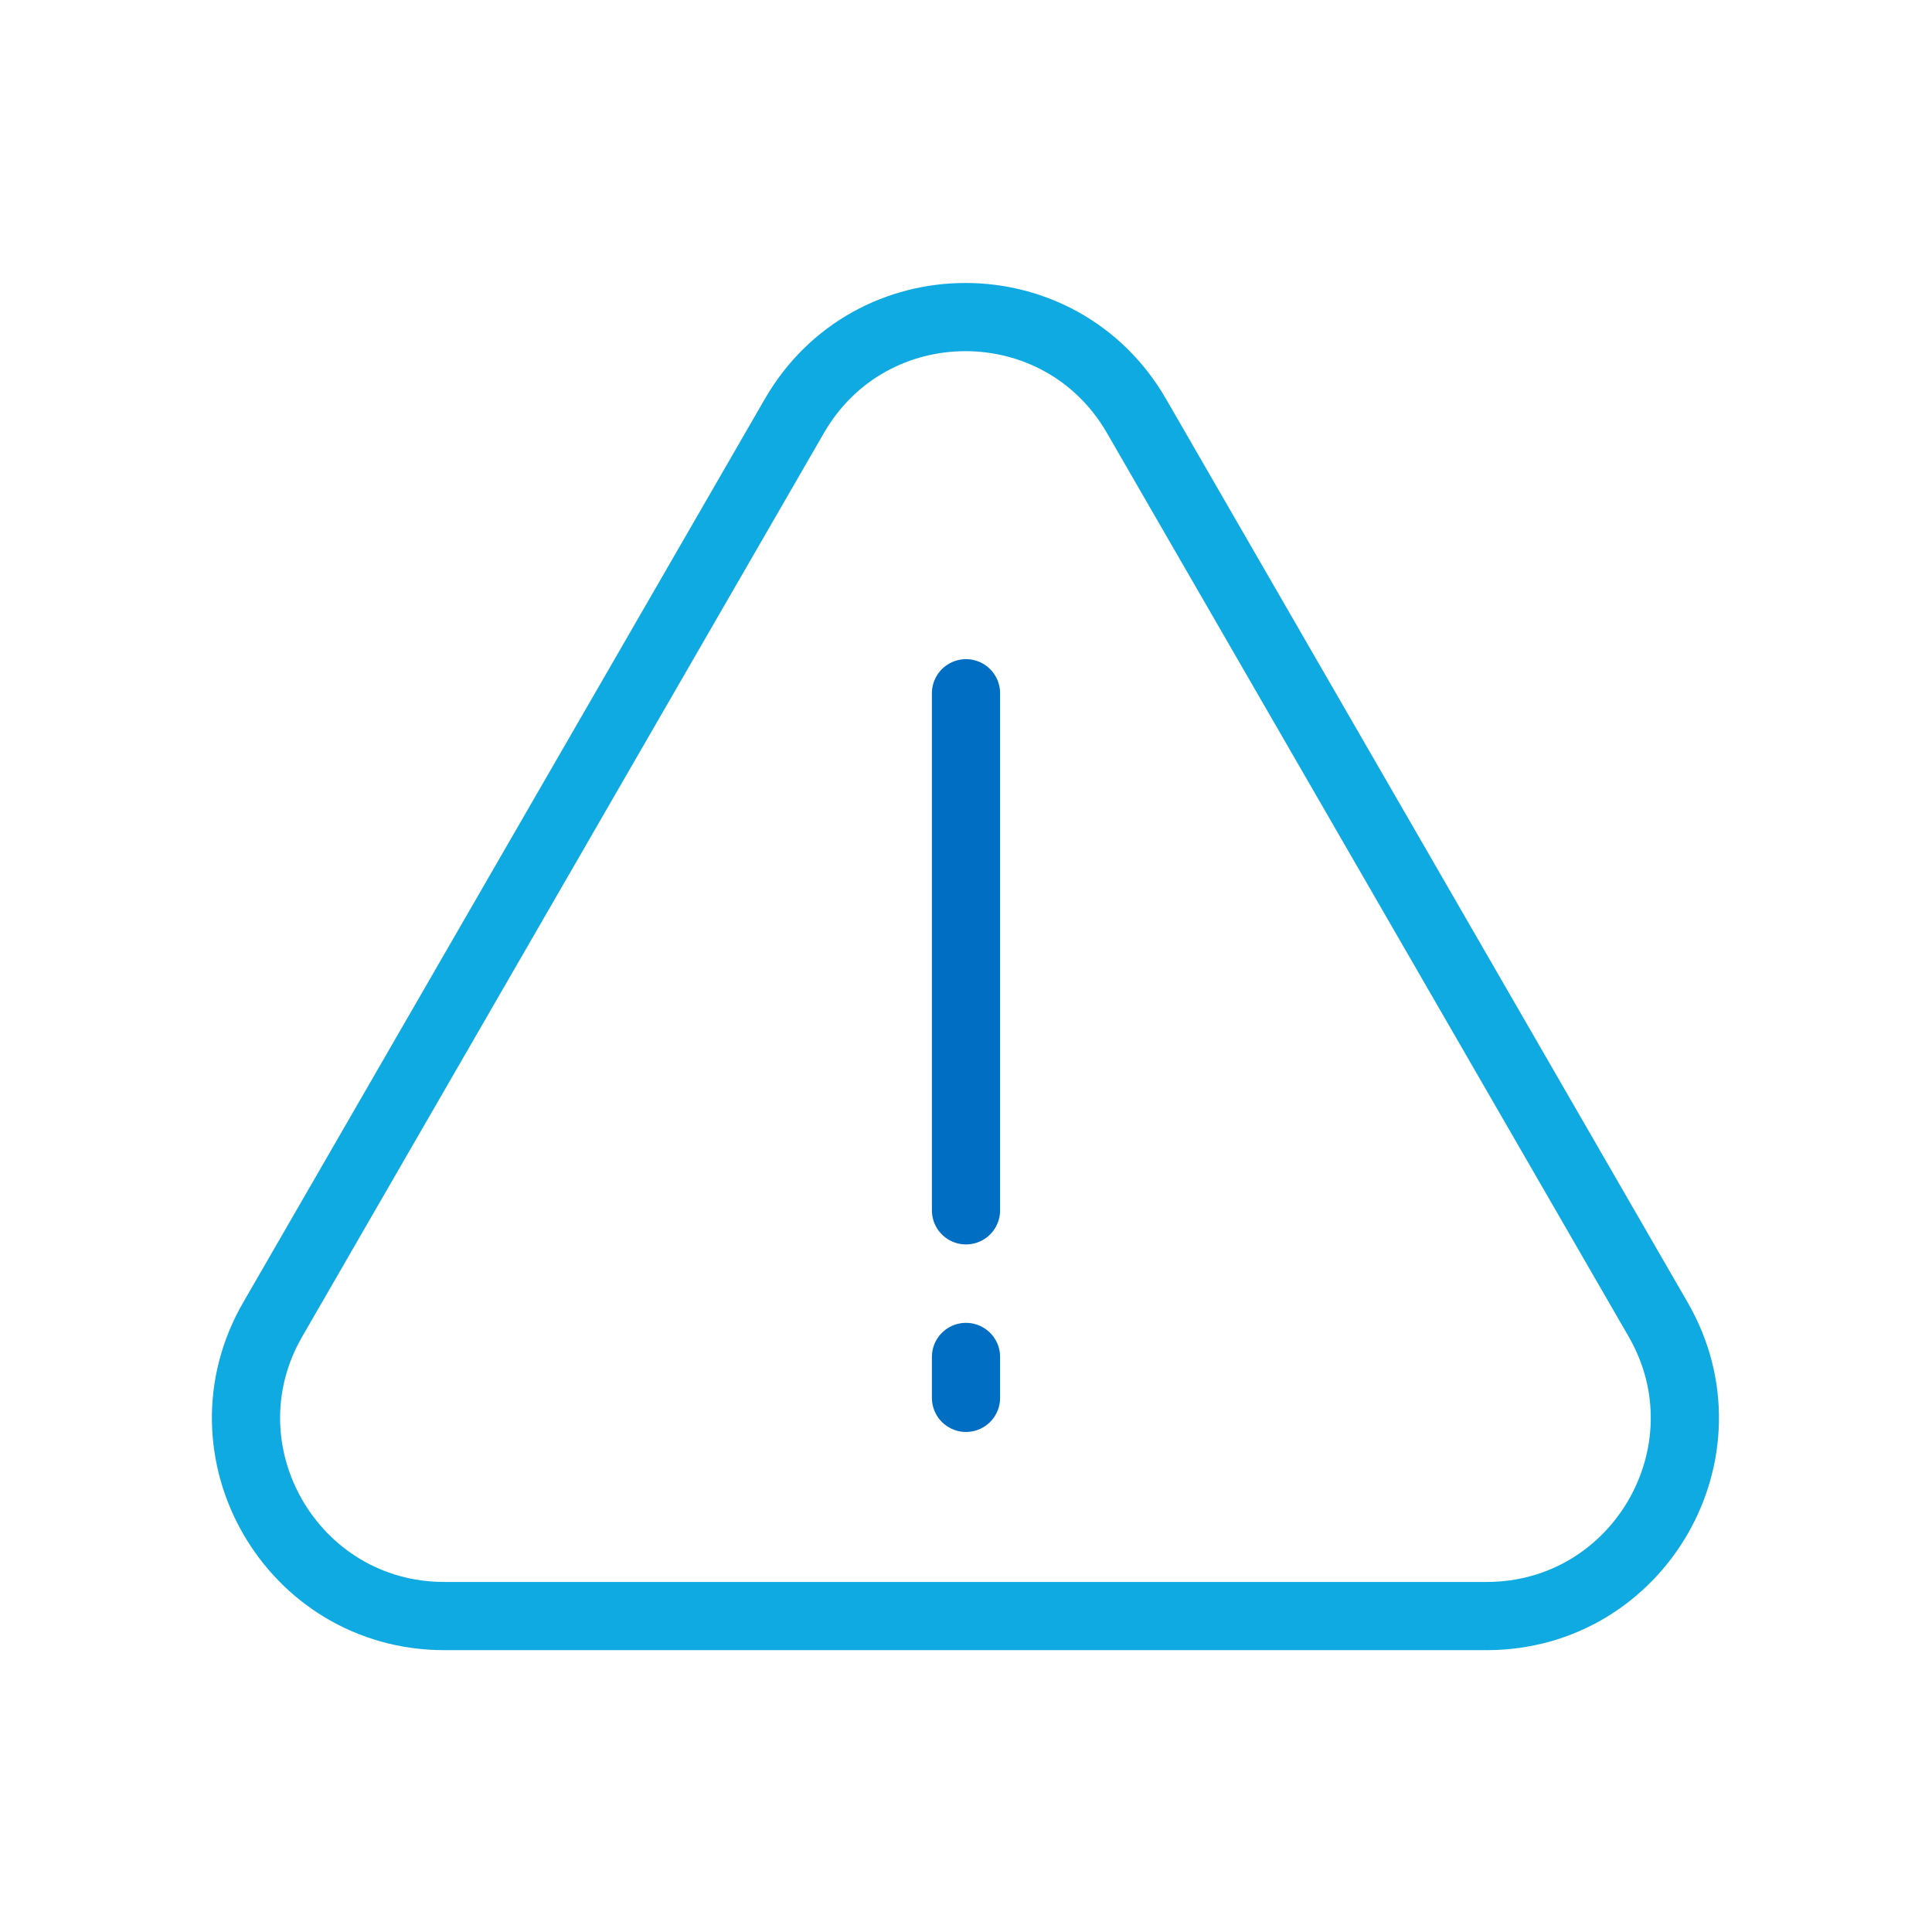 <?xml version="1.0" encoding="utf-8"?>
<!-- Generator: Adobe Illustrator 18.1.1, SVG Export Plug-In . SVG Version: 6.00 Build 0)  -->
<svg version="1.1" id="图层_1" xmlns="http://www.w3.org/2000/svg" xmlns:xlink="http://www.w3.org/1999/xlink" x="0px" y="0px"
	 viewBox="0 0 170 170" enable-background="new 0 0 170 170" xml:space="preserve">
<g>
	<path fill="none" stroke="#10AAE2" stroke-width="6" stroke-miterlimit="10" d="M24,116.1l45.9-79.5c6.7-11.6,23.4-11.6,30.1,0
		l45.9,79.5c6.7,11.6-1.7,26.1-15.1,26.1H39.1C25.7,142.2,17.3,127.7,24,116.1z"/>
	<g>
		
			<line fill="none" stroke="#006EC3" stroke-width="6" stroke-linecap="round" stroke-linejoin="round" stroke-miterlimit="10" x1="85" y1="61" x2="85" y2="106.5"/>
		
			<line fill="none" stroke="#006EC3" stroke-width="6" stroke-linecap="round" stroke-linejoin="round" stroke-miterlimit="10" x1="85" y1="119.4" x2="85" y2="123"/>
	</g>
</g>
</svg>
